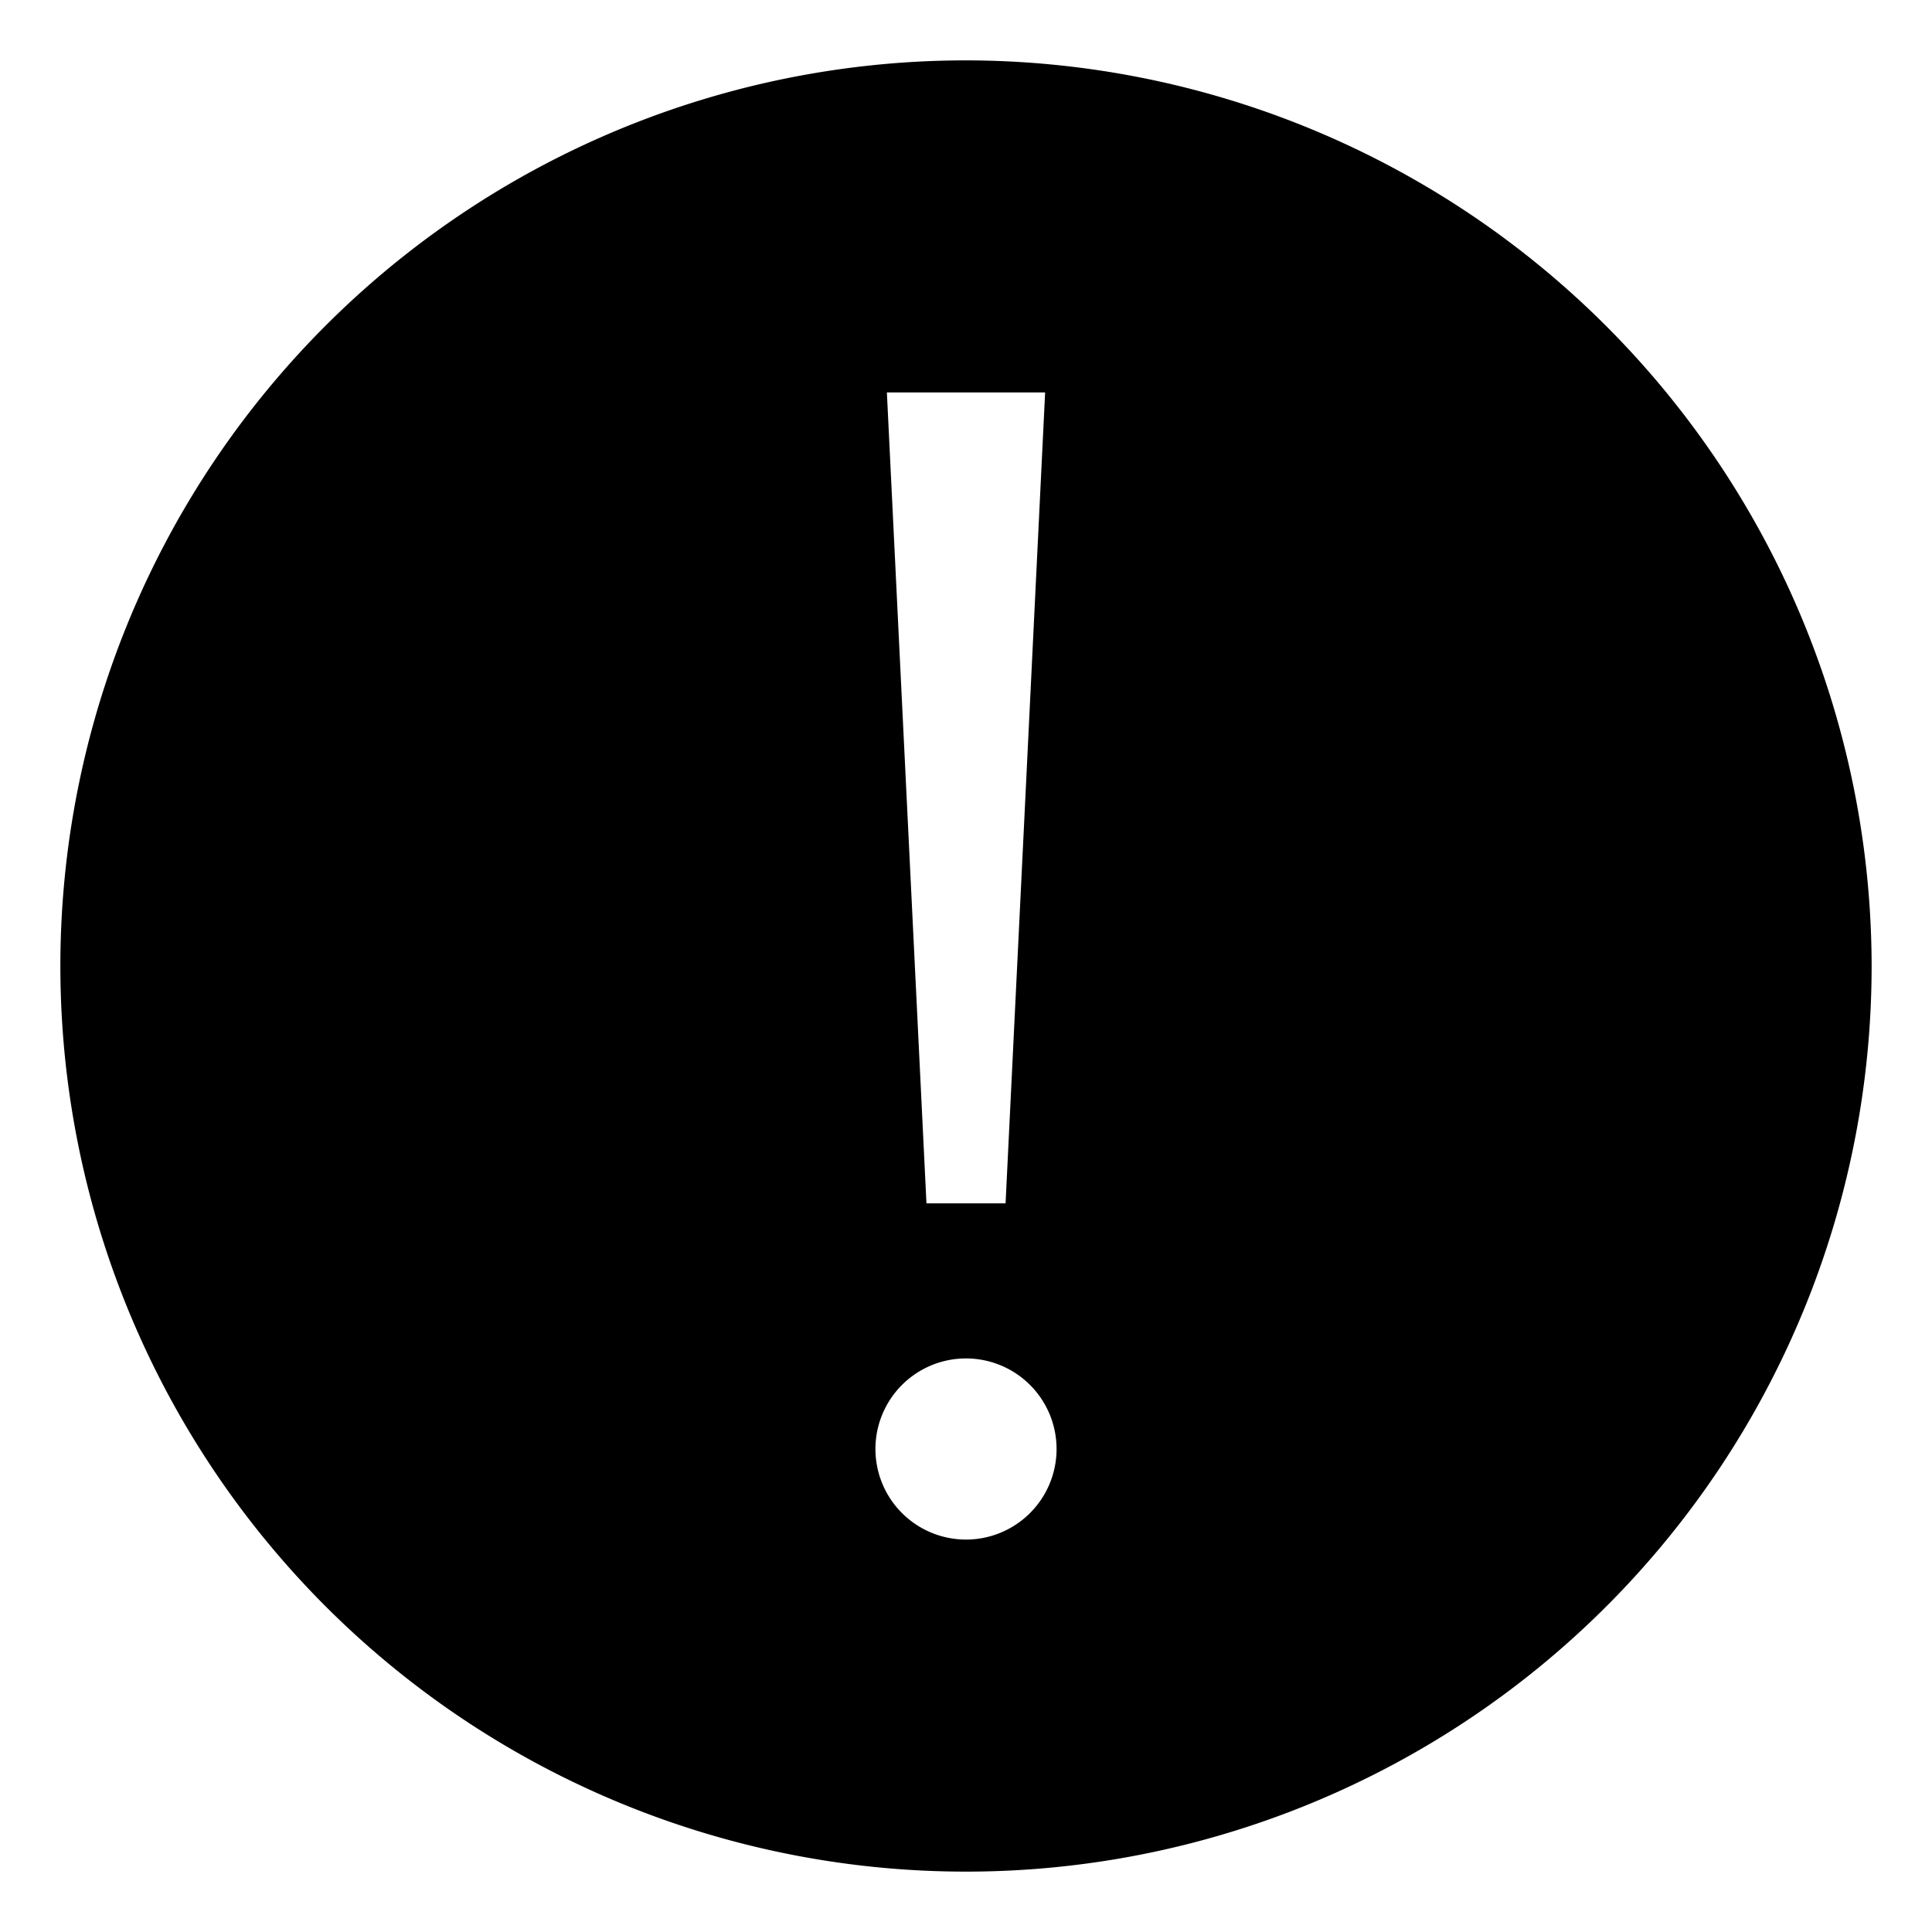 <svg xmlns="http://www.w3.org/2000/svg" viewBox="0 0 64 64">
	<path fill="currentColor" d="M32 2a30 30 0 1030 30A30.034 30.034 0 0032 2zm2.621 11l-1.31 26.862H30.69L29.379 13zM32 51a3 3 0 113-3 3 3 0 01-3 3z" />
</svg>
